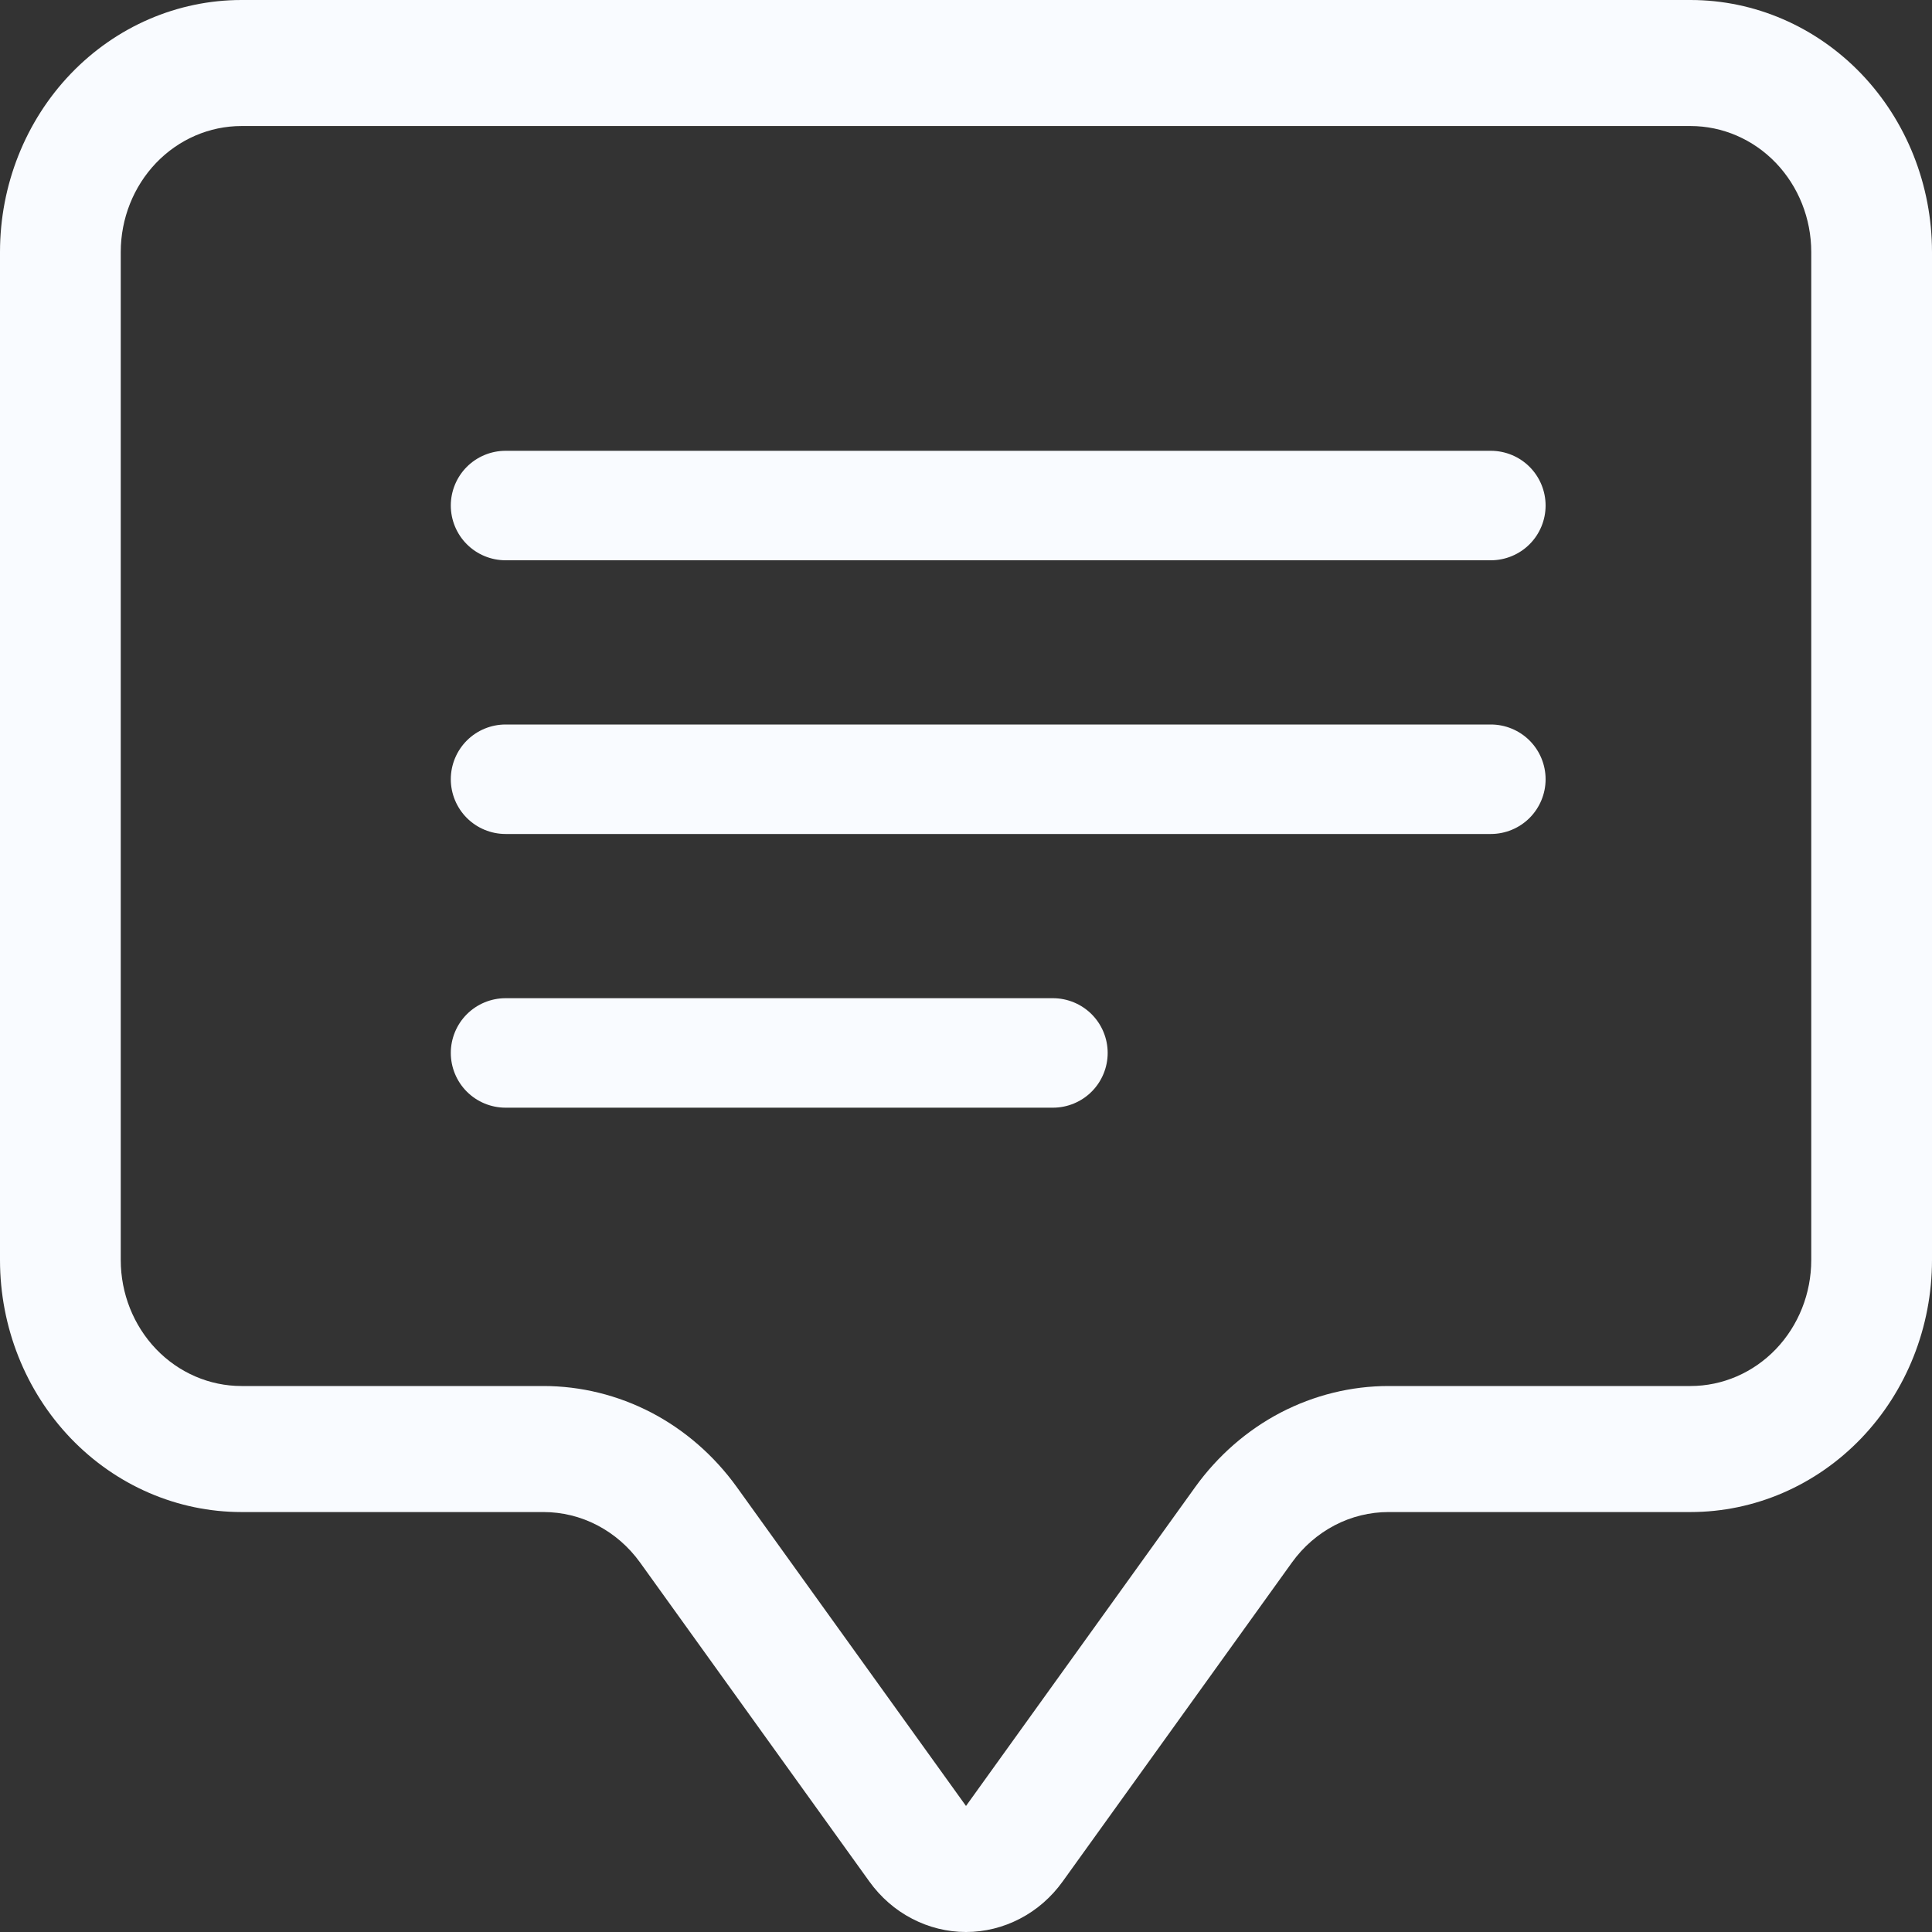 <svg width="30" height="30" viewBox="0 0 30 30" fill="none" xmlns="http://www.w3.org/2000/svg">
<rect x="0" y="0" width="30" height="30" fill="#333333" stroke="none"/>
<g clip-path="url(#clip0_881_11552)">
<path d="M26.25 1.957C26.747 1.957 27.224 2.163 27.576 2.53C27.927 2.897 28.125 3.394 28.125 3.913V19.566C28.125 20.085 27.927 20.582 27.576 20.949C27.224 21.316 26.747 21.522 26.25 21.522H21.562C20.98 21.522 20.406 21.664 19.885 21.935C19.365 22.207 18.912 22.602 18.562 23.087L15 28.043L11.438 23.087C11.088 22.602 10.635 22.207 10.115 21.935C9.594 21.664 9.02 21.522 8.438 21.522H3.75C3.253 21.522 2.776 21.316 2.424 20.949C2.073 20.582 1.875 20.085 1.875 19.566V3.913C1.875 3.394 2.073 2.897 2.424 2.53C2.776 2.163 3.253 1.957 3.75 1.957H26.25ZM3.75 0C2.755 0 1.802 0.412 1.098 1.146C0.395 1.88 0 2.875 0 3.913L0 19.566C0 20.604 0.395 21.599 1.098 22.333C1.802 23.067 2.755 23.479 3.75 23.479H8.438C8.729 23.479 9.016 23.549 9.276 23.685C9.536 23.821 9.763 24.018 9.938 24.261L13.5 29.217C13.675 29.46 13.901 29.658 14.162 29.793C14.422 29.929 14.709 30 15 30C15.291 30 15.578 29.929 15.838 29.793C16.099 29.658 16.325 29.46 16.5 29.217L20.062 24.261C20.237 24.018 20.464 23.821 20.724 23.685C20.984 23.549 21.271 23.479 21.562 23.479H26.25C27.245 23.479 28.198 23.067 28.902 22.333C29.605 21.599 30 20.604 30 19.566V3.913C30 2.875 29.605 1.88 28.902 1.146C28.198 0.412 27.245 0 26.25 0L3.75 0Z" fill="#F9FBFF"/>
<path d="M7 7.85C7 7.625 7.09 7.408 7.249 7.249C7.408 7.09 7.625 7 7.85 7H23.15C23.375 7 23.592 7.09 23.751 7.249C23.91 7.408 24 7.625 24 7.85C24 8.075 23.91 8.292 23.751 8.451C23.592 8.61 23.375 8.7 23.15 8.7H7.85C7.625 8.7 7.408 8.61 7.249 8.451C7.09 8.292 7 8.075 7 7.85ZM7 12.1C7 11.875 7.09 11.658 7.249 11.499C7.408 11.34 7.625 11.25 7.85 11.25H23.15C23.375 11.25 23.592 11.34 23.751 11.499C23.91 11.658 24 11.875 24 12.1C24 12.325 23.91 12.542 23.751 12.701C23.592 12.86 23.375 12.95 23.15 12.95H7.85C7.625 12.95 7.408 12.86 7.249 12.701C7.09 12.542 7 12.325 7 12.1ZM7 16.35C7 16.125 7.09 15.908 7.249 15.749C7.408 15.59 7.625 15.5 7.85 15.5H16.35C16.575 15.5 16.792 15.59 16.951 15.749C17.11 15.908 17.2 16.125 17.2 16.35C17.2 16.575 17.11 16.792 16.951 16.951C16.792 17.11 16.575 17.2 16.35 17.2H7.85C7.625 17.2 7.408 17.11 7.249 16.951C7.09 16.792 7 16.575 7 16.35Z" fill="#F9FBFF"/>
</g>
<defs>
<clipPath id="clip0_881_11552">
<rect width="30" height="30" fill="white"/>
</clipPath>
</defs>
</svg>

